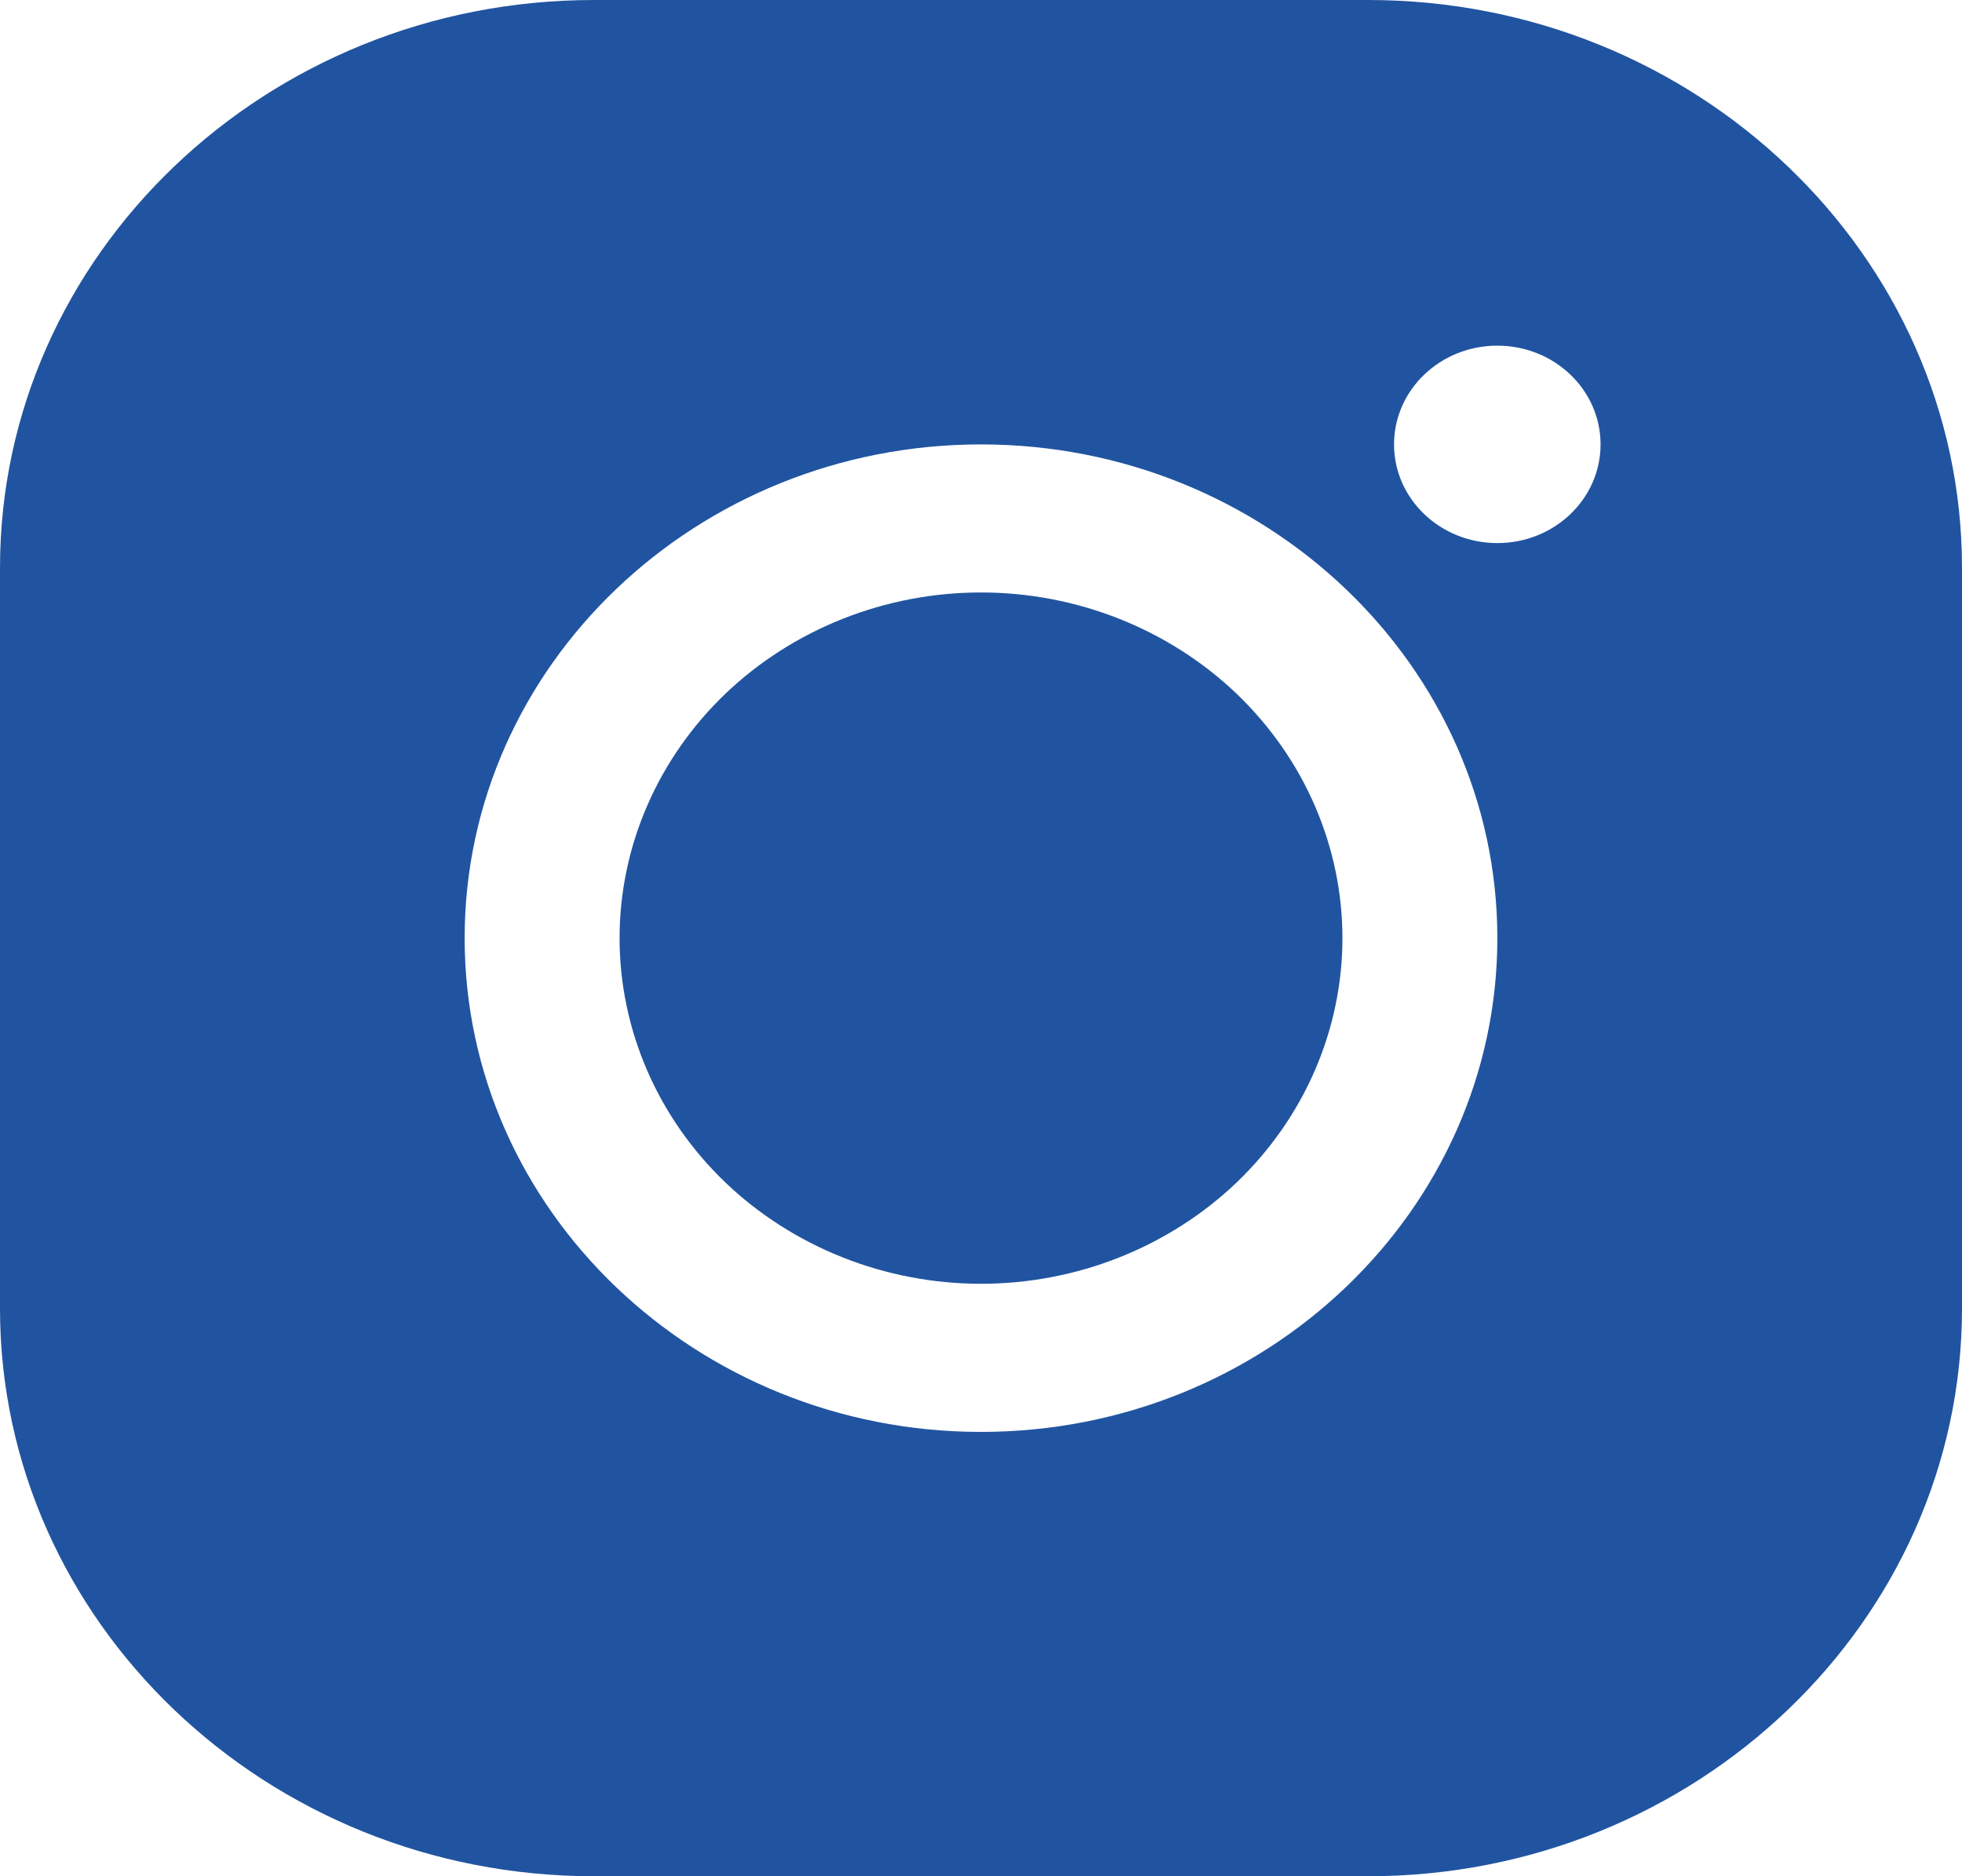<svg width="23" height="22" viewBox="0 0 23 22" fill="none" xmlns="http://www.w3.org/2000/svg">
<path d="M6.961 0C3.123 0 0 2.987 0 6.658V15.342C0 19.013 3.123 22 6.961 22H16.04C19.877 22 23 19.013 23 15.342V6.658C23 2.987 19.877 0 16.04 0H6.961ZM17.553 4.053C18.221 4.053 18.763 4.571 18.763 5.211C18.763 5.85 18.221 6.368 17.553 6.368C16.884 6.368 16.342 5.85 16.342 5.211C16.342 4.571 16.884 4.053 17.553 4.053ZM11.5 5.211C14.837 5.211 17.553 7.808 17.553 11C17.553 14.192 14.837 16.79 11.5 16.79C8.163 16.79 5.447 14.192 5.447 11C5.447 7.808 8.163 5.211 11.5 5.211ZM11.5 6.947C10.944 6.947 10.393 7.052 9.879 7.256C9.365 7.46 8.898 7.758 8.504 8.134C8.111 8.511 7.799 8.957 7.586 9.449C7.373 9.941 7.263 10.468 7.263 11C7.263 11.532 7.373 12.059 7.586 12.551C7.799 13.043 8.111 13.489 8.504 13.866C8.898 14.242 9.365 14.54 9.879 14.744C10.393 14.948 10.944 15.053 11.5 15.053C12.056 15.053 12.607 14.948 13.121 14.744C13.635 14.54 14.102 14.242 14.496 13.866C14.889 13.489 15.201 13.043 15.414 12.551C15.627 12.059 15.737 11.532 15.737 11C15.737 10.468 15.627 9.941 15.414 9.449C15.201 8.957 14.889 8.511 14.496 8.134C14.102 7.758 13.635 7.46 13.121 7.256C12.607 7.052 12.056 6.947 11.5 6.947Z" fill="#2154A0"/>
</svg>
